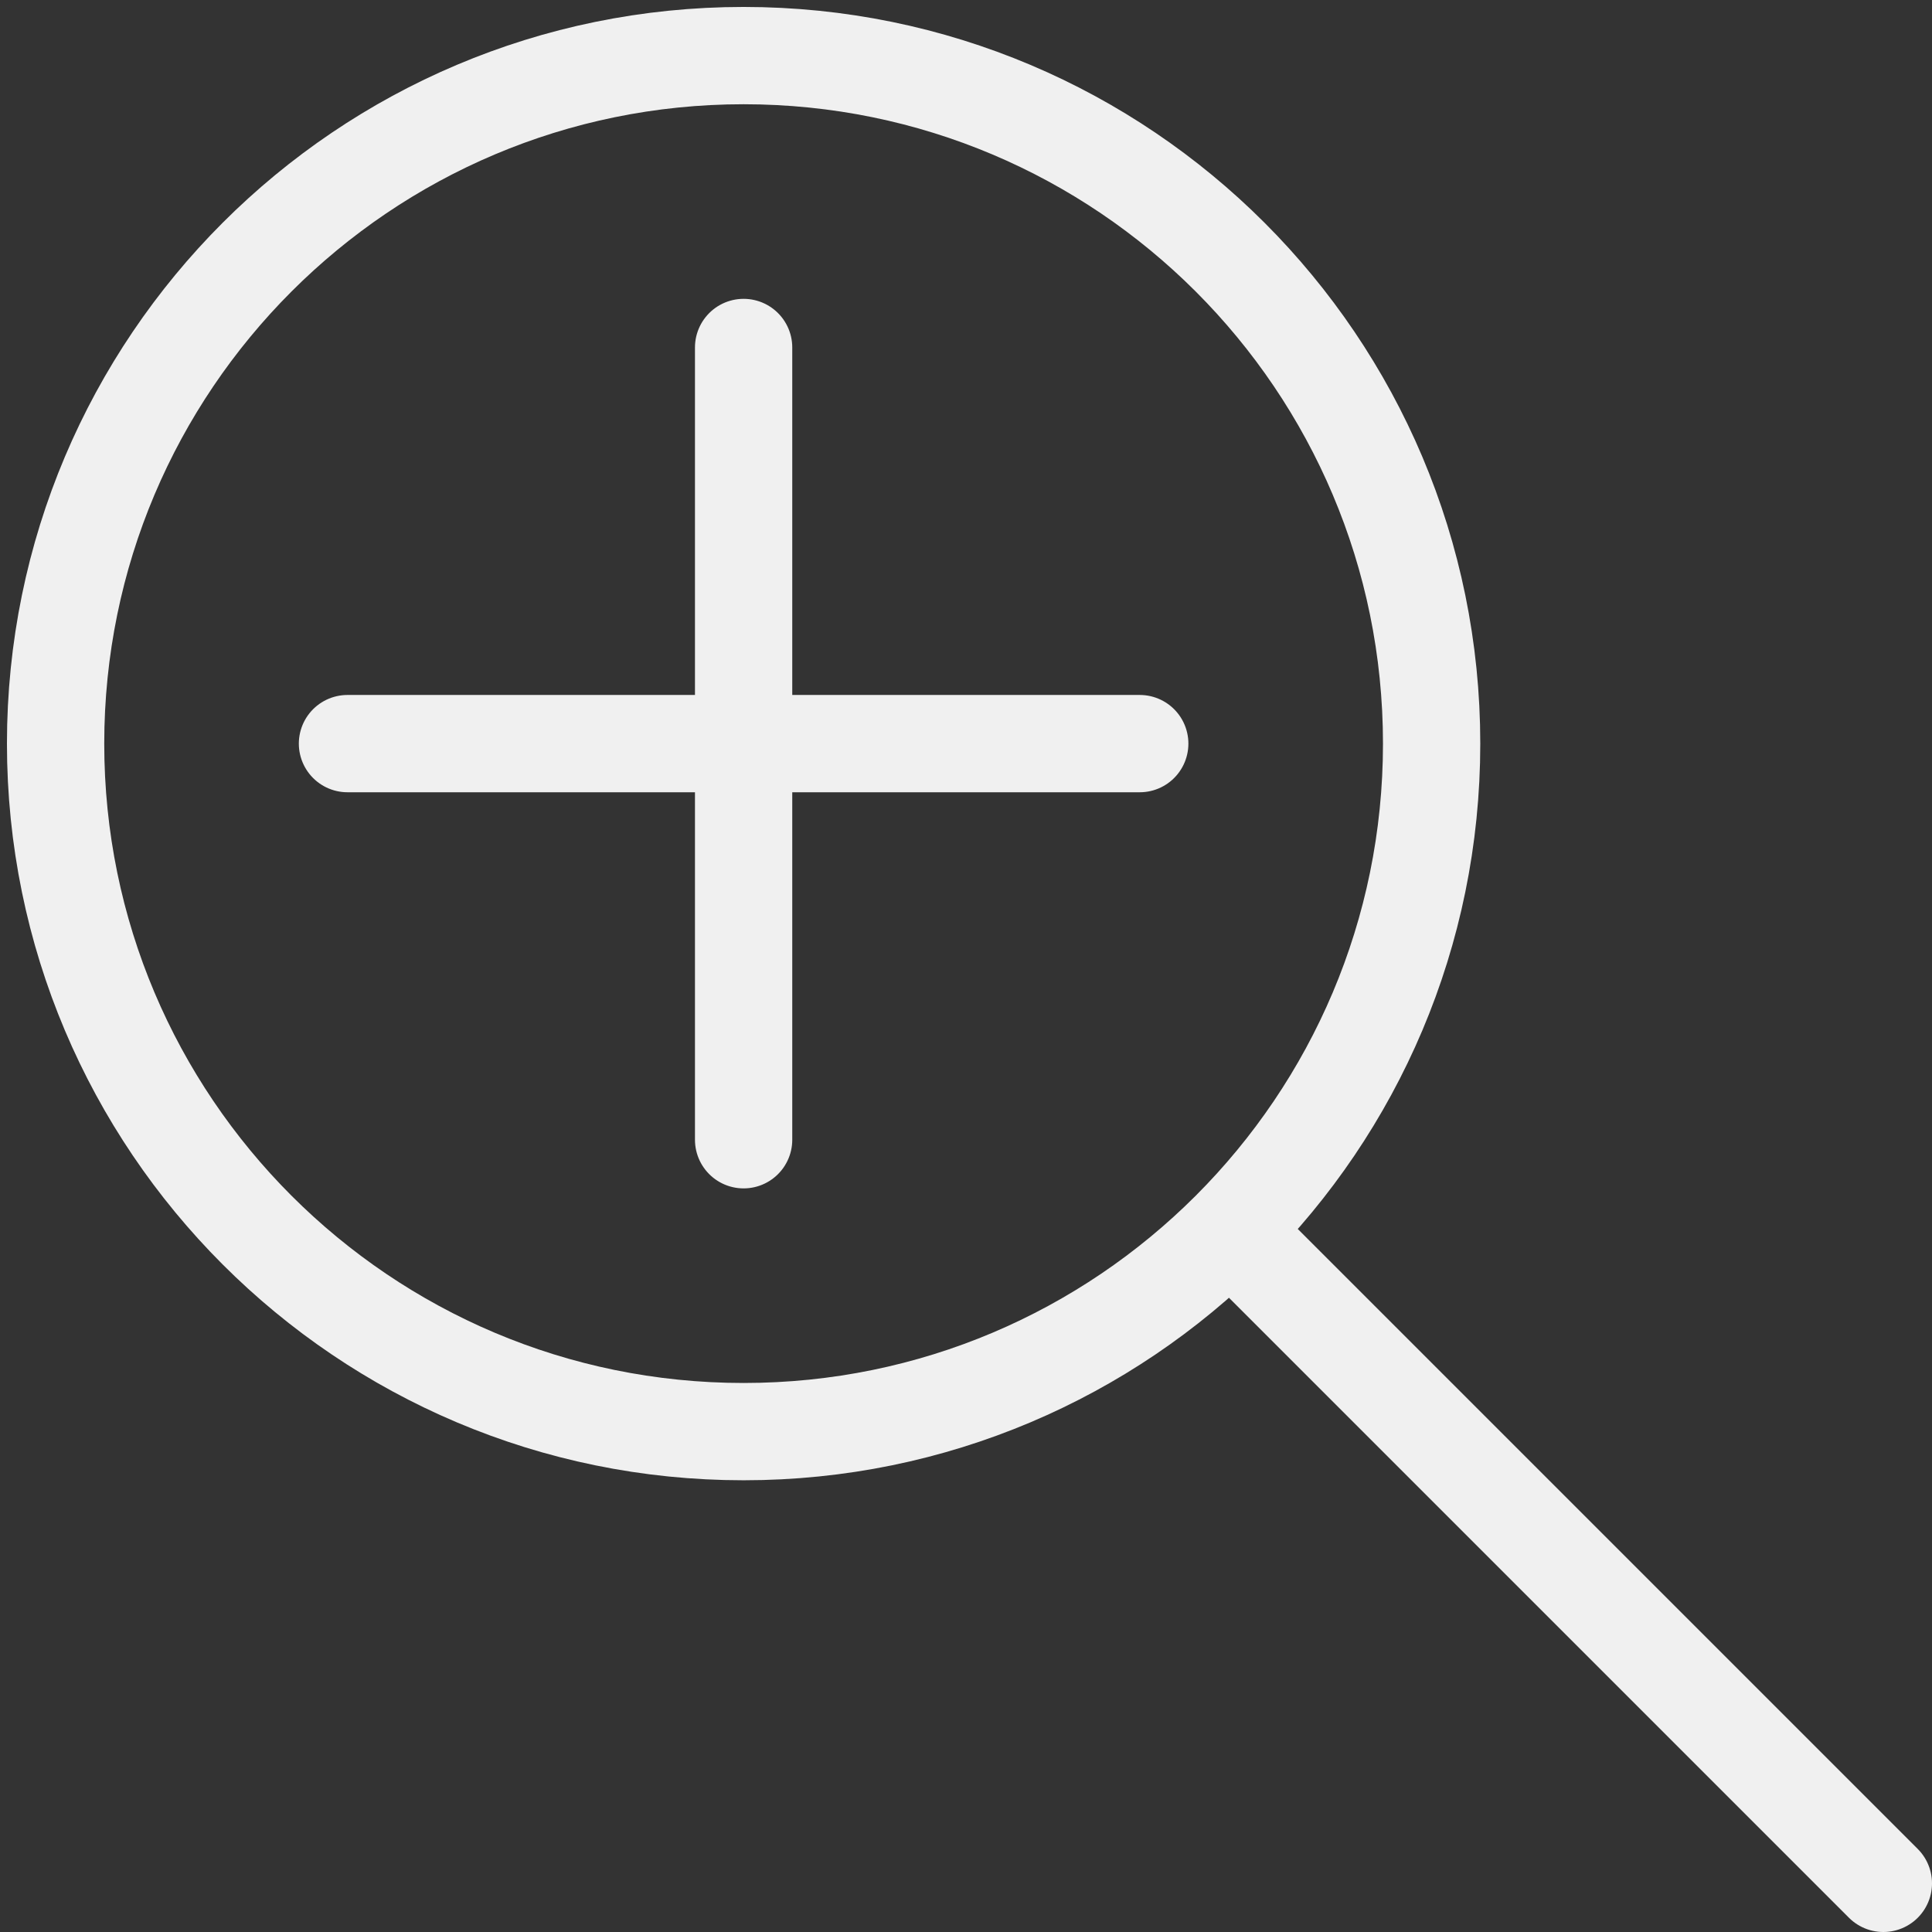 <svg width="139" height="139" viewBox="0 0 139 139" fill="none" xmlns="http://www.w3.org/2000/svg">
<rect x="0" y="0" width="139" height="139" fill="#333333" stroke="none"/>
<path d="M135.5 135.5L88.502 88.502M88.502 88.502C79.544 97.46 67.169 103 53.5 103C26.162 103 4 80.838 4 53.5C4 26.162 26.162 4 53.5 4C80.838 4 103 26.162 103 53.5C103 67.169 97.46 79.544 88.502 88.502ZM82 53.5H25M53.5 25V82" stroke="#F0F0F0" stroke-width="7" stroke-linecap="round"/>
</svg>
